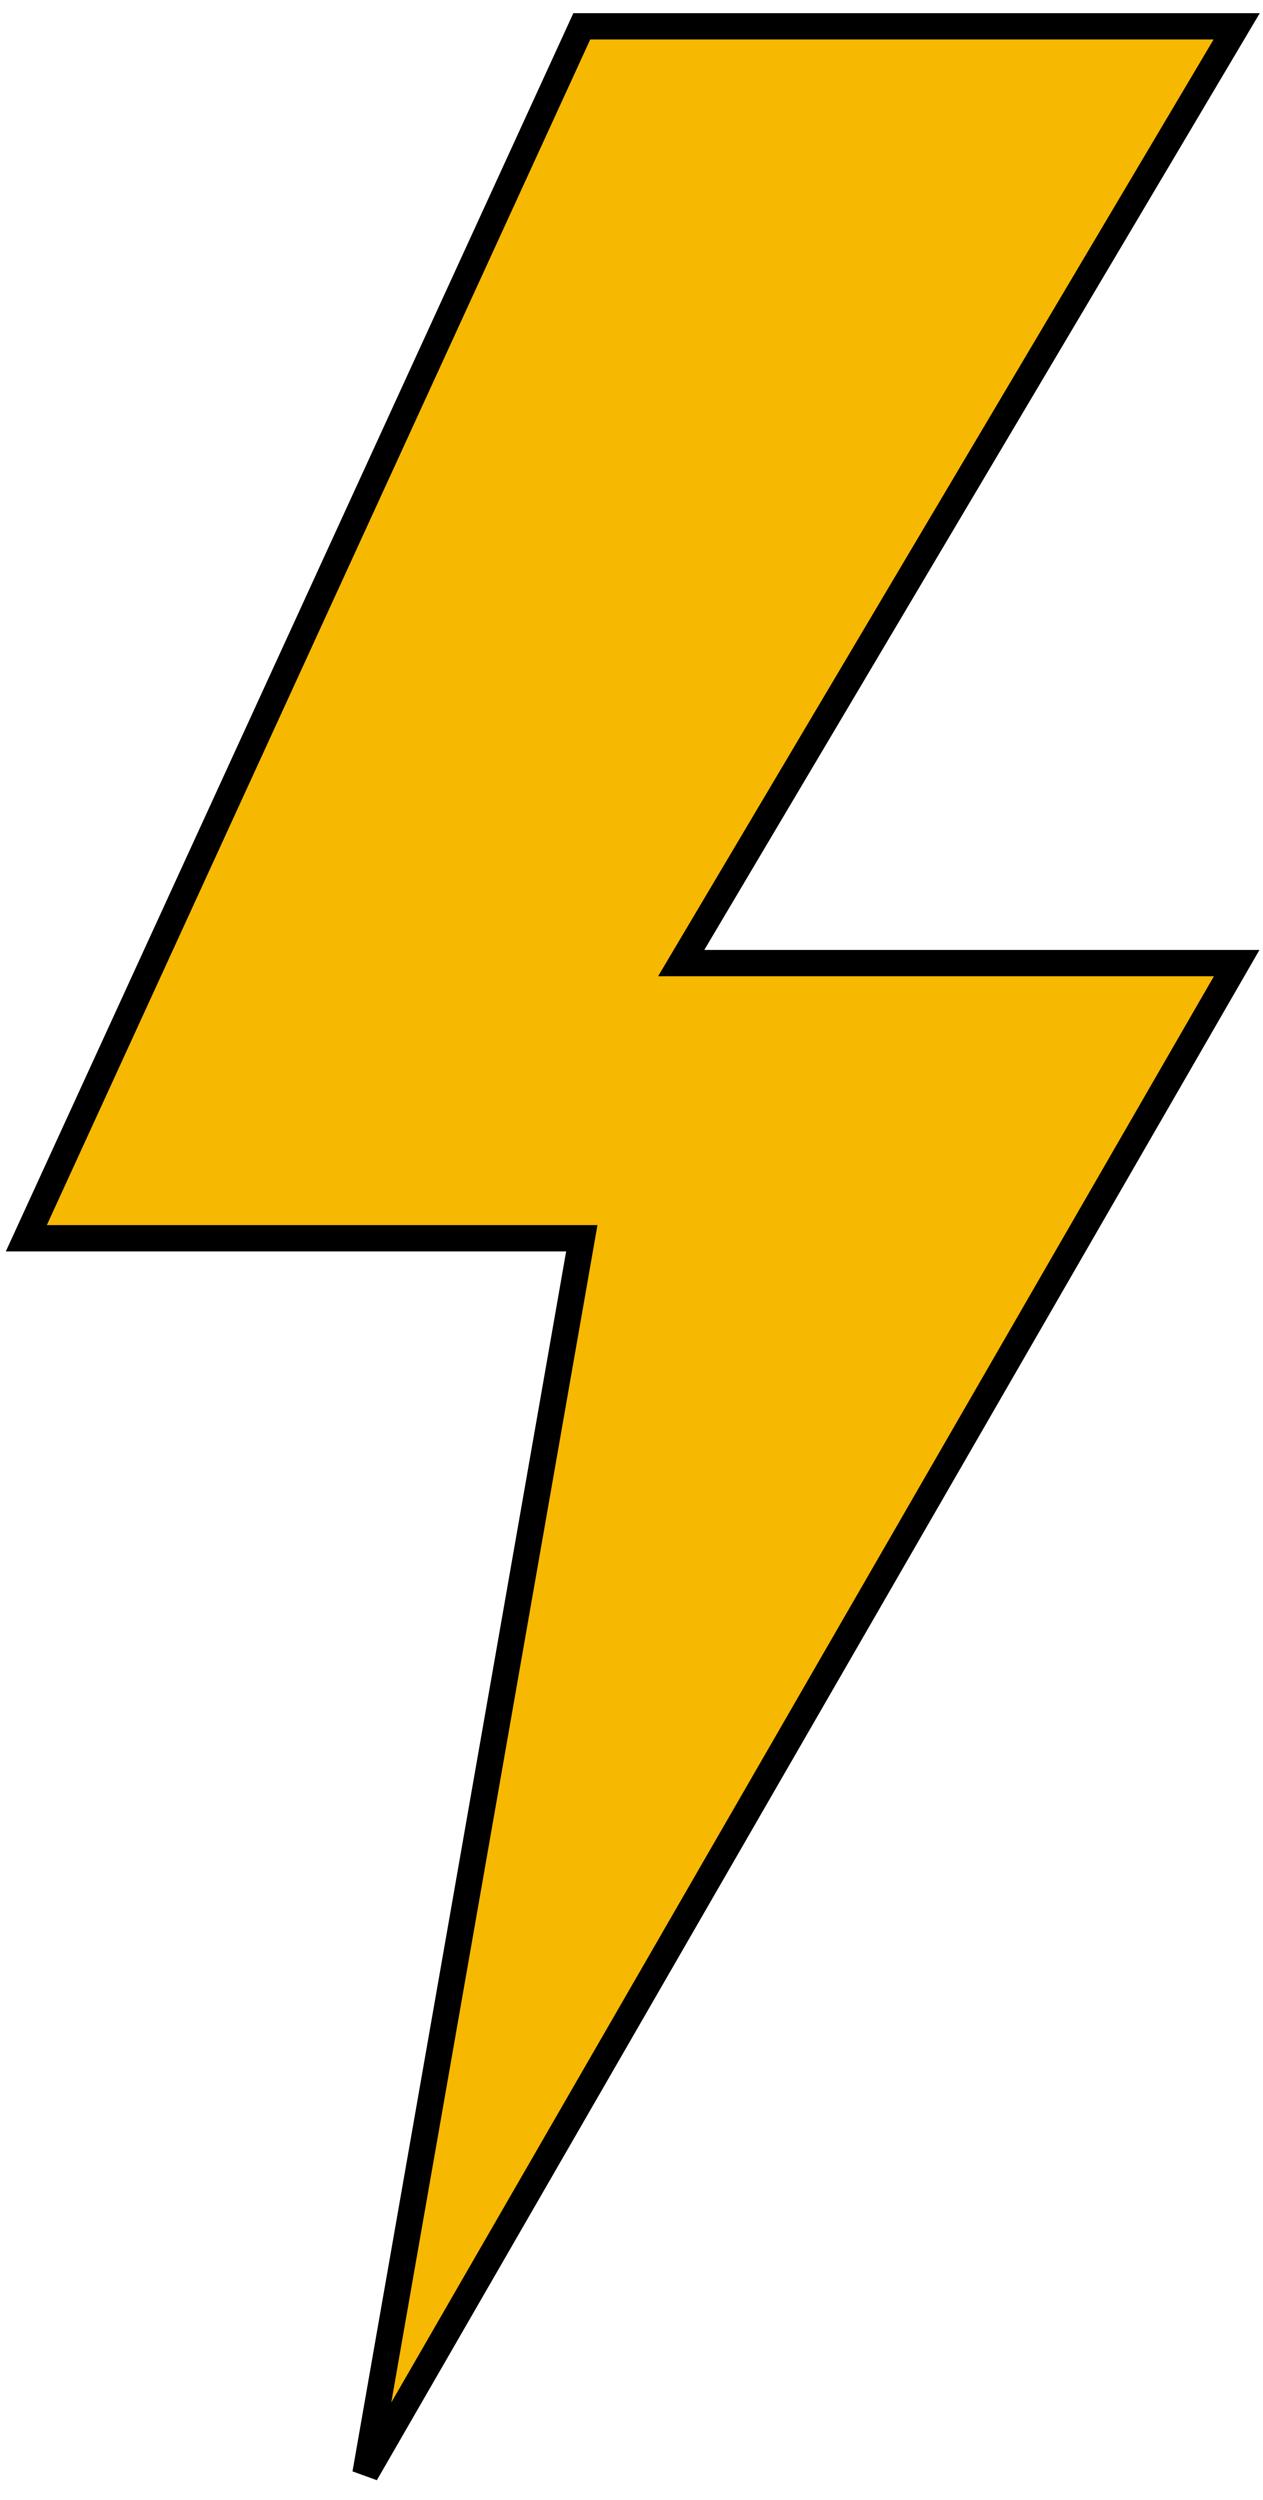 <svg width="48" height="95" viewBox="0 0 48 95" fill="none" xmlns="http://www.w3.org/2000/svg">
<path d="M47 1H22.111L1 47.055H22.111L13.889 94L47 36.598H25.889L47 1Z" fill="#F7B801" stroke="black"/>
</svg>
